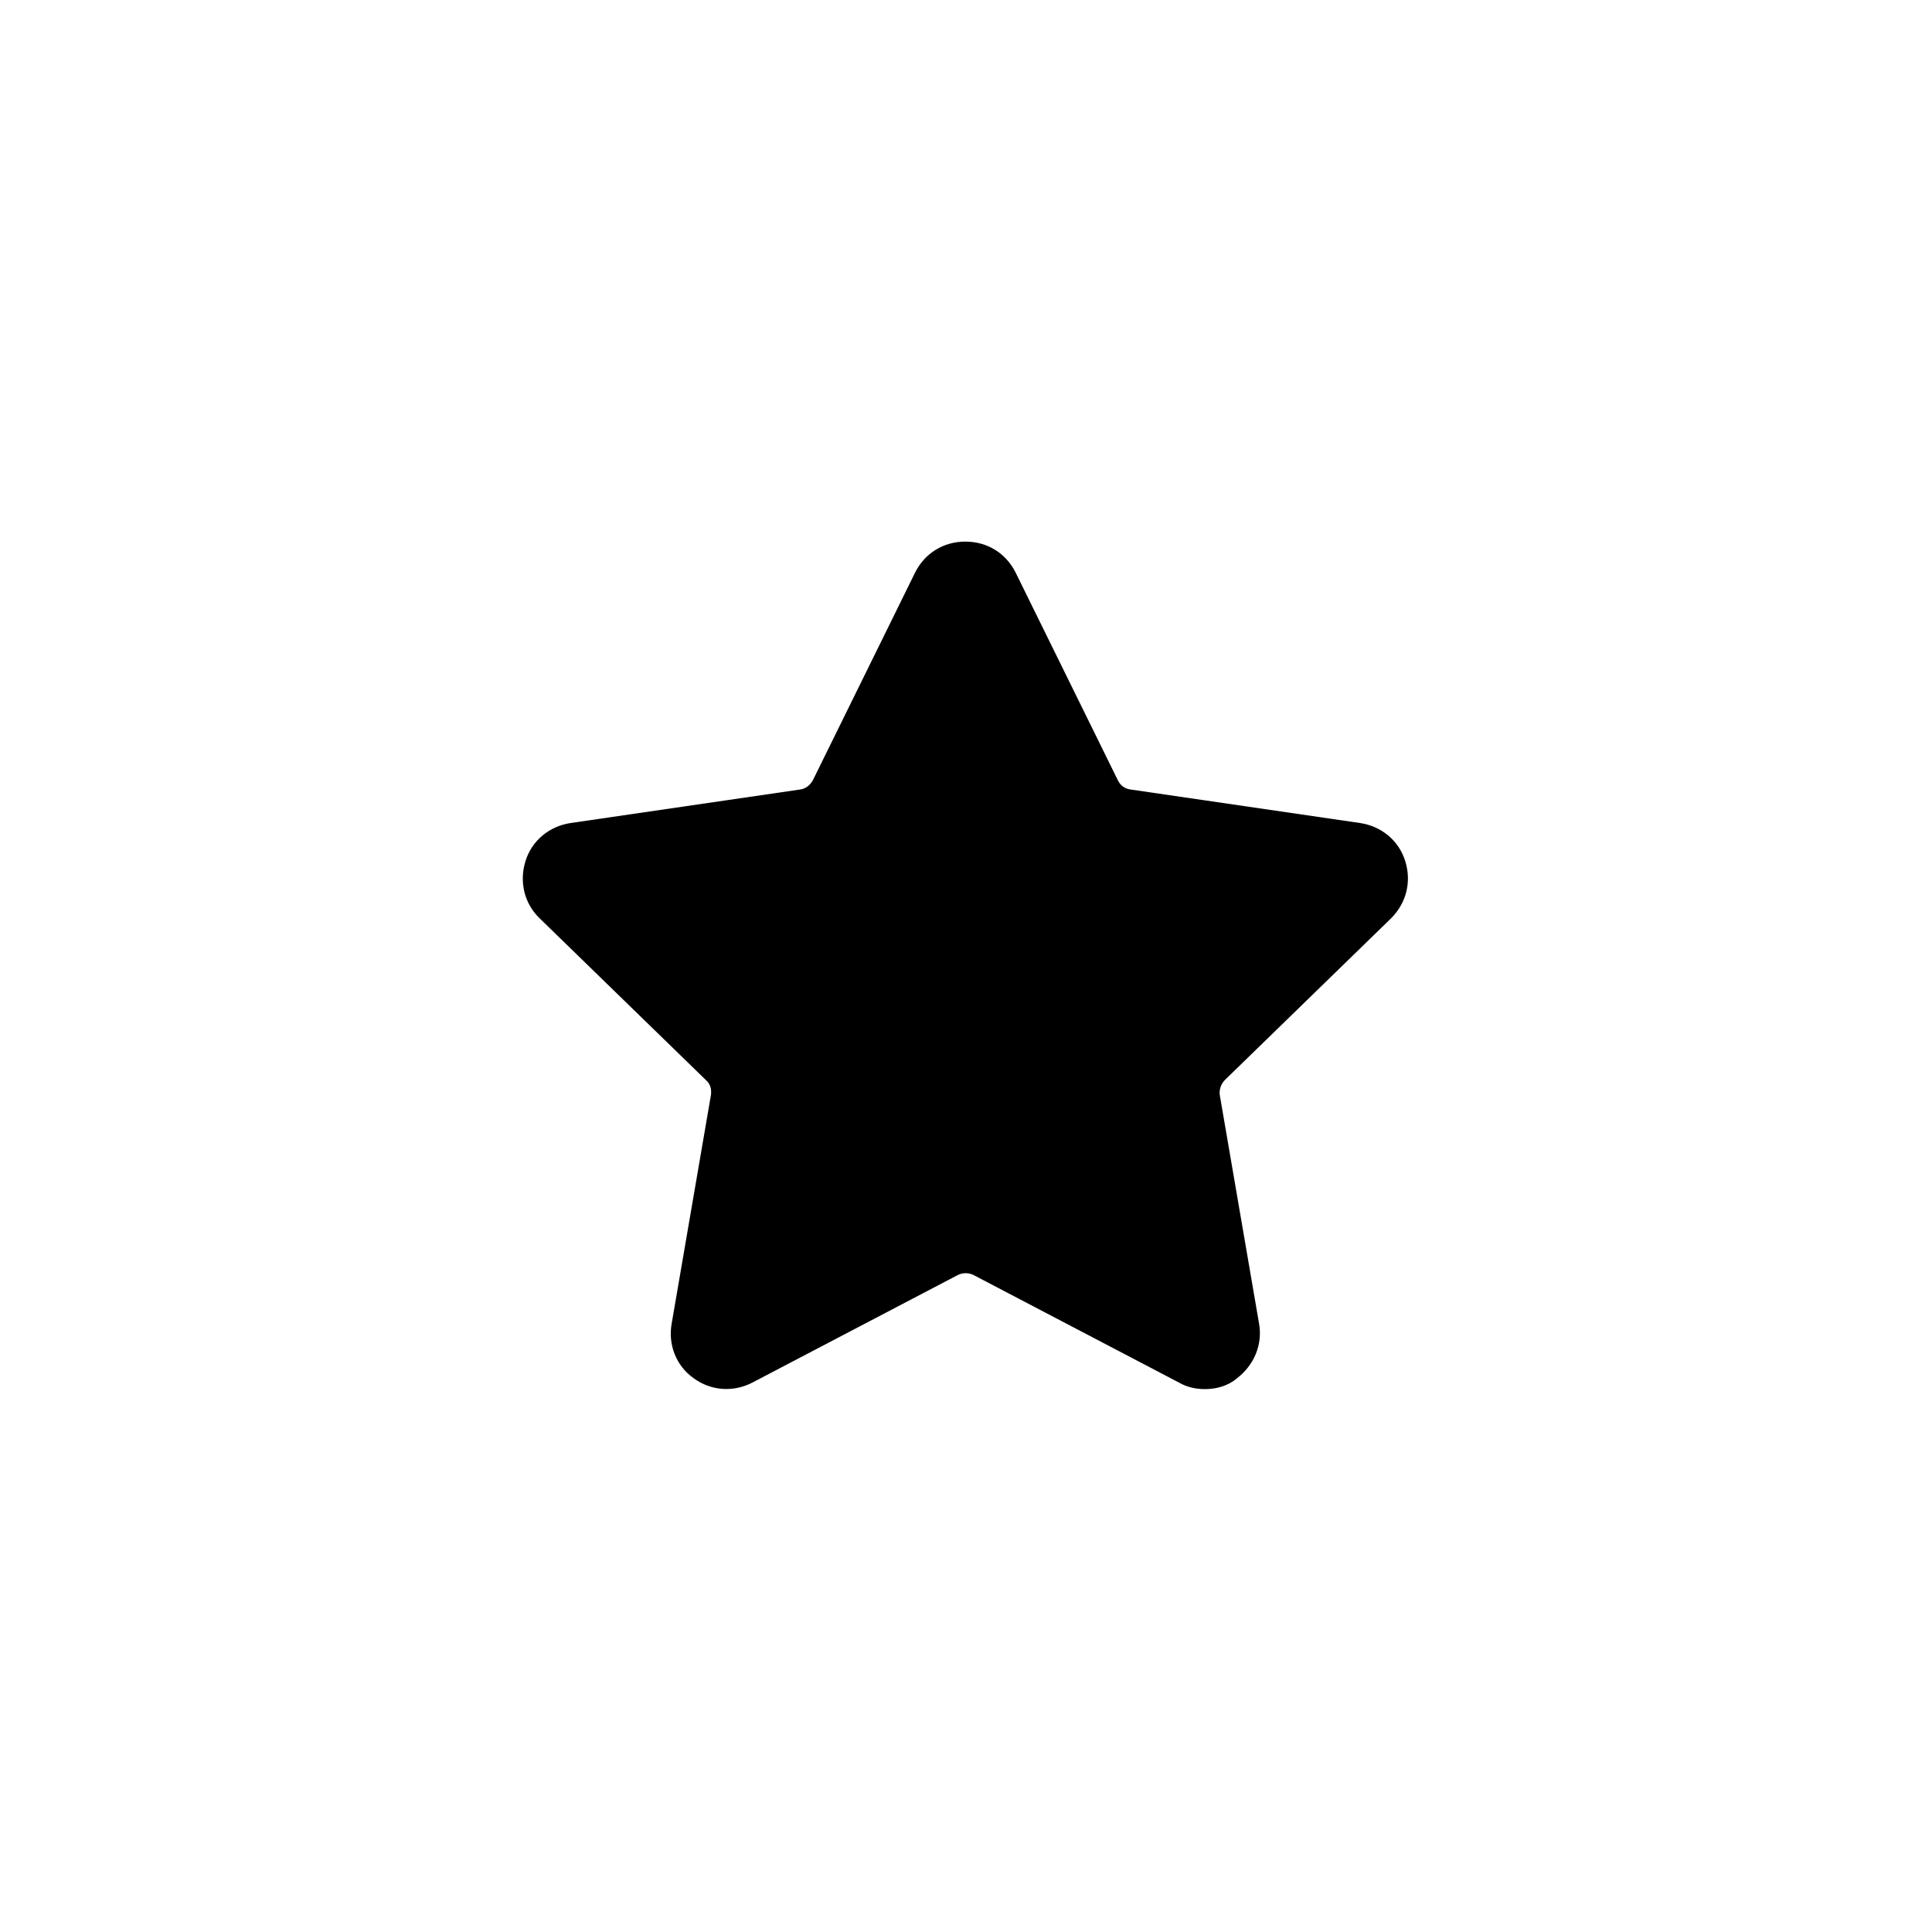 <?xml version="1.0" encoding="utf-8"?>
<!-- Generator: Adobe Illustrator 25.0.0, SVG Export Plug-In . SVG Version: 6.00 Build 0)  -->
<svg version="1.1" id="Layer_1" xmlns="http://www.w3.org/2000/svg" xmlns:xlink="http://www.w3.org/1999/xlink" x="0px" y="0px"
	 viewBox="0 0 300 300" style="enable-background:new 0 0 300 300;" xml:space="preserve">
<path d="M187.1,215.7c-1.4,0-2.8-0.3-4-1L151.2,198c-0.8-0.4-1.7-0.4-2.5,0l-31.9,16.7c-2.9,1.5-6.4,1.3-9.1-0.7
	c-2.7-1.9-4-5.2-3.4-8.5l6.1-35.5c0.1-0.9-0.1-1.7-0.8-2.3l-25.8-25.1c-2.4-2.3-3.2-5.7-2.2-8.9s3.7-5.4,7-5.9l35.6-5.2
	c0.9-0.1,1.6-0.7,2-1.4l15.9-32.3c1.5-3,4.4-4.8,7.8-4.8s6.3,1.8,7.8,4.8l15.9,32.3c0.4,0.8,1.1,1.3,2,1.4l35.6,5.2
	c3.3,0.5,6,2.7,7,5.9s0.2,6.5-2.2,8.9l-25.8,25.1c-0.6,0.6-0.9,1.5-0.8,2.3l6.1,35.5c0.6,3.3-0.8,6.5-3.4,8.5
	C190.7,215.2,188.9,215.7,187.1,215.7z"/>
</svg>
